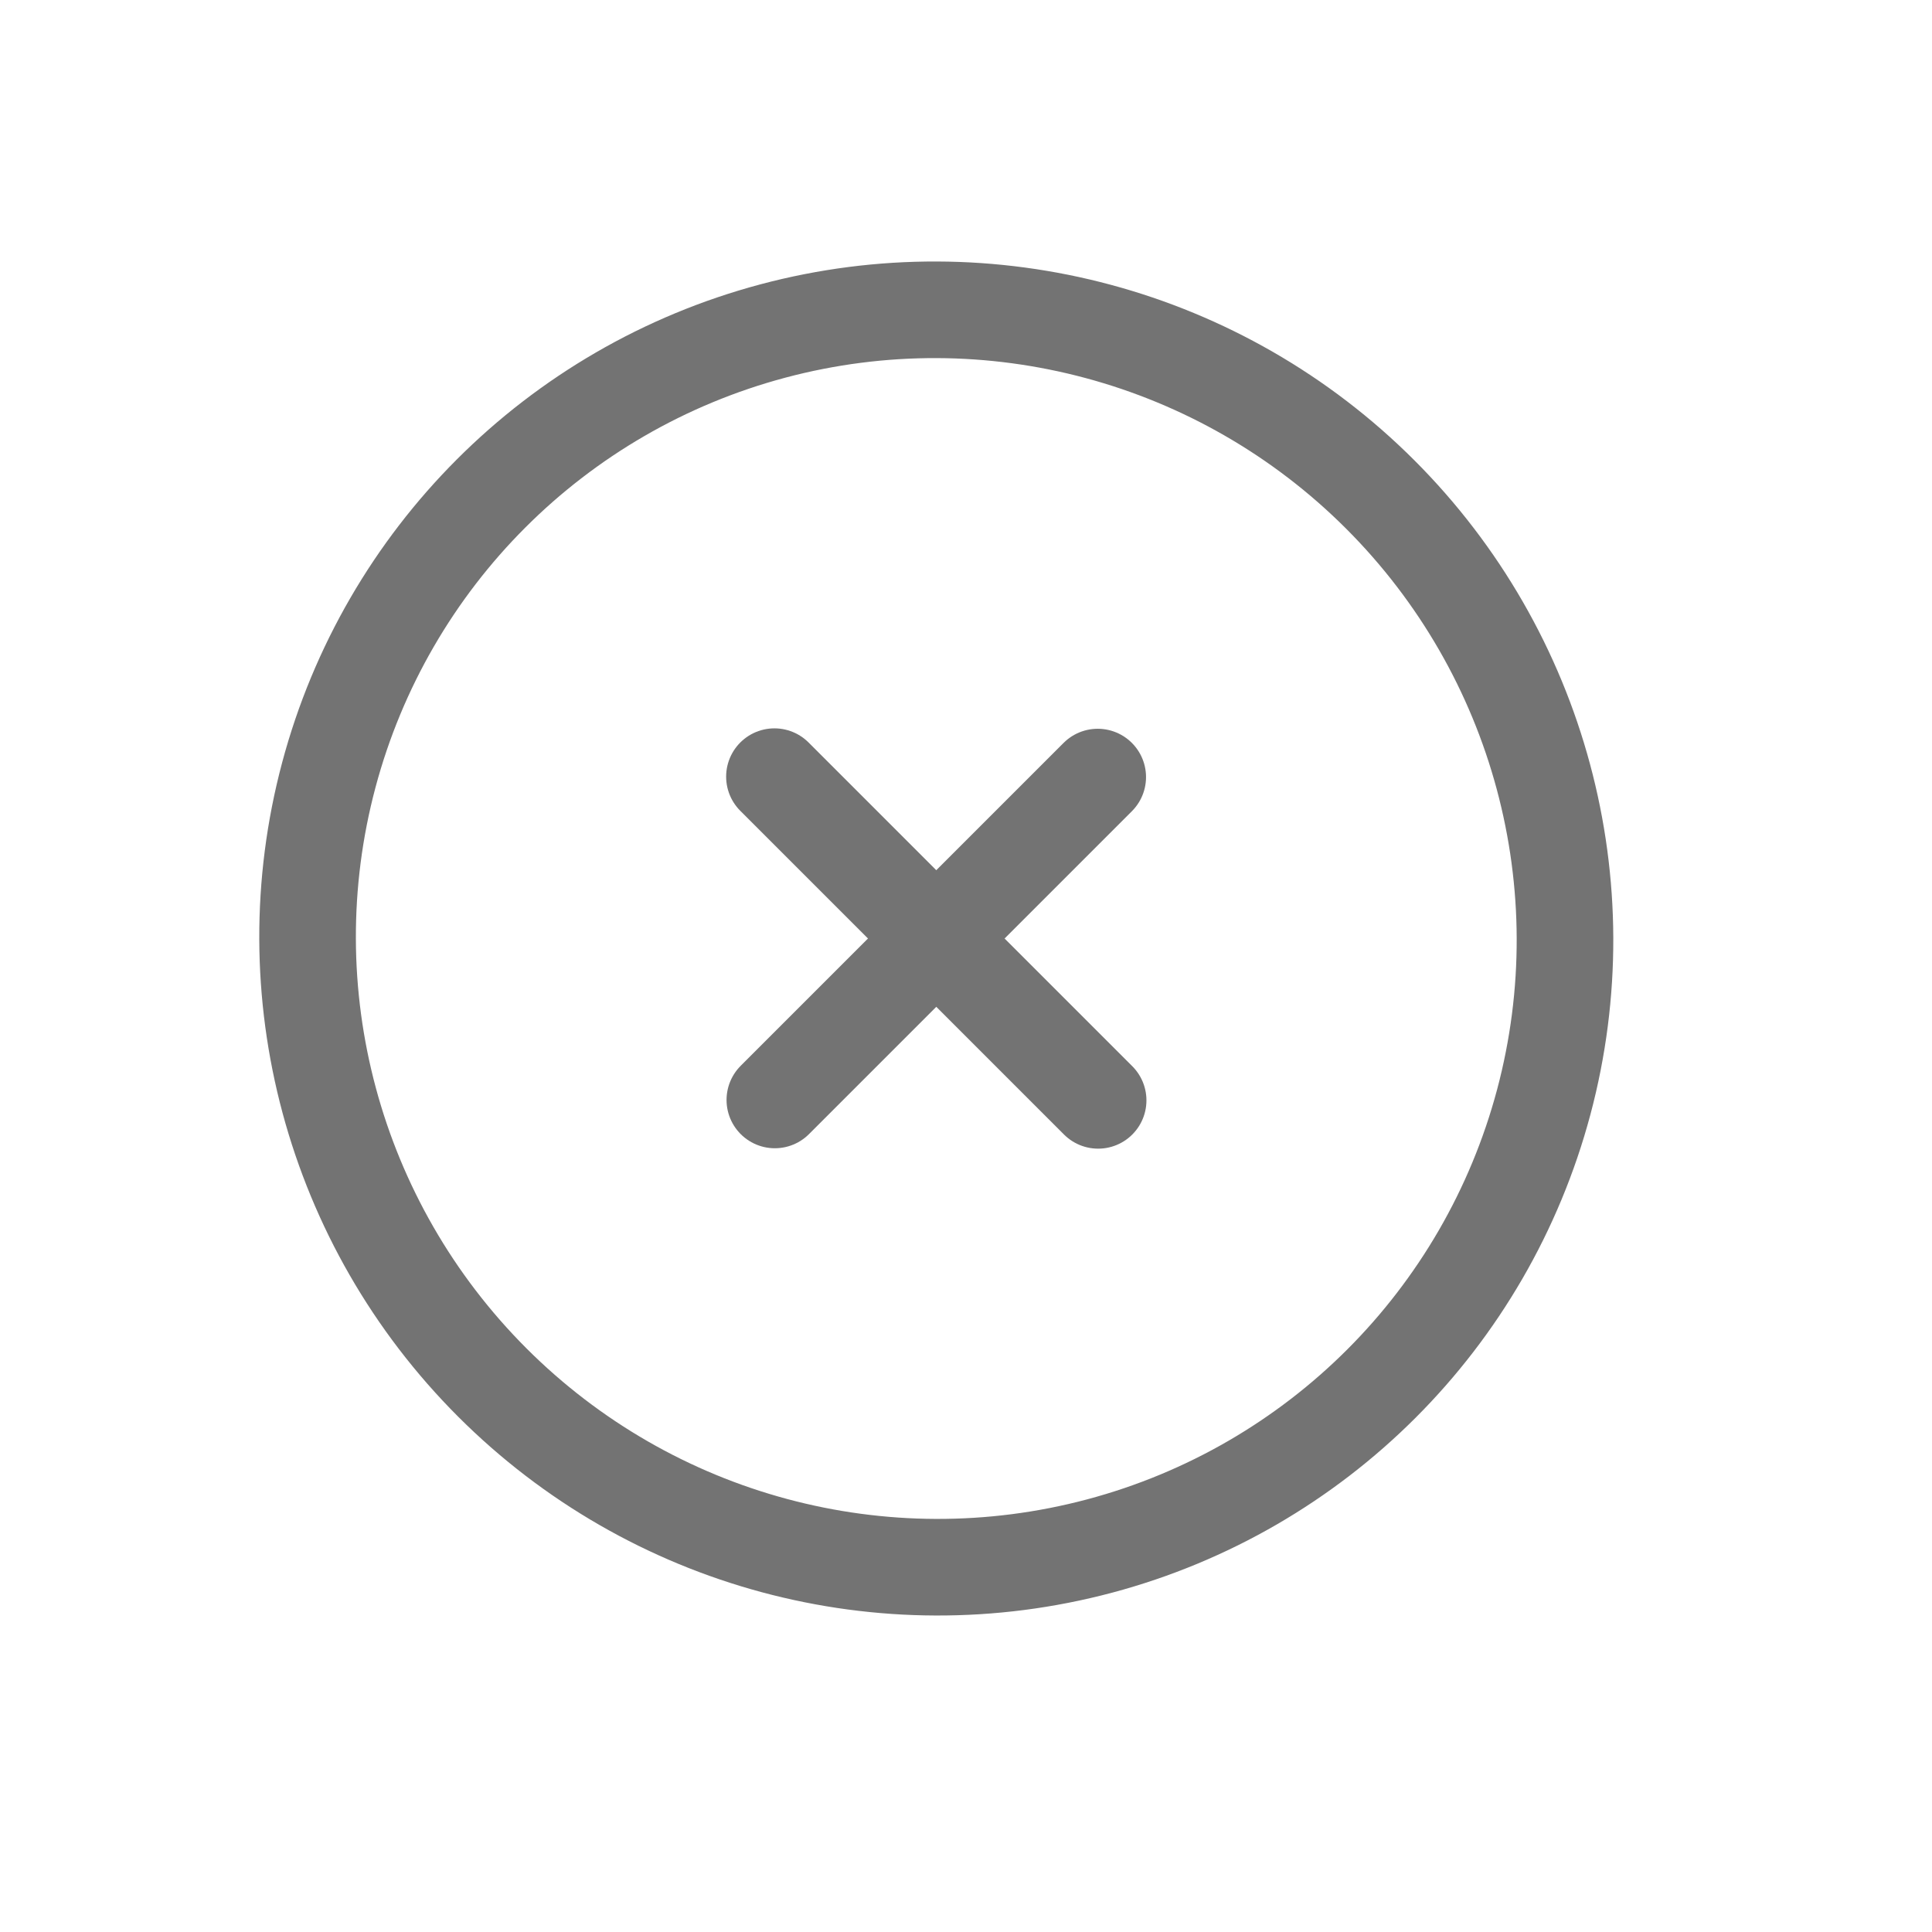 <?xml version="1.0" encoding="UTF-8"?>
<svg width="40px" height="40px" viewBox="0 0 40 40" version="1.1" xmlns="http://www.w3.org/2000/svg" xmlns:xlink="http://www.w3.org/1999/xlink">
    <!-- Generator: Sketch 53.2 (72643) - https://sketchapp.com -->
    <title>Artboard</title>
    <desc>Created with Sketch.</desc>
    <g id="Artboard" stroke="none" stroke-width="1" fill="none" fill-rule="evenodd">
        <g id="Group-15" transform="translate(0, 1)" stroke="#737373" stroke-width="2">
            <g id="Group-8" transform="translate(19.715, 18.761) rotate(-45) translate(-19.715, -18.761) translate(6.715, 5.261)">
                <g id="Group">
                    <ellipse id="Oval" cx="13" cy="13.033" rx="13" ry="13.033"></ellipse>
                    <polyline id="Path-2" stroke-linecap="round" points="8.273 13.033 13.525 13.033 17.727 13.033"></polyline>
                </g>
                <polyline id="Path-2" stroke-linecap="round" transform="translate(13, 13.033) rotate(-90) translate(-13, -13.033) " points="8.261 13.033 13.527 13.033 17.739 13.033"></polyline>
            </g>
        </g>
    </g>
</svg>